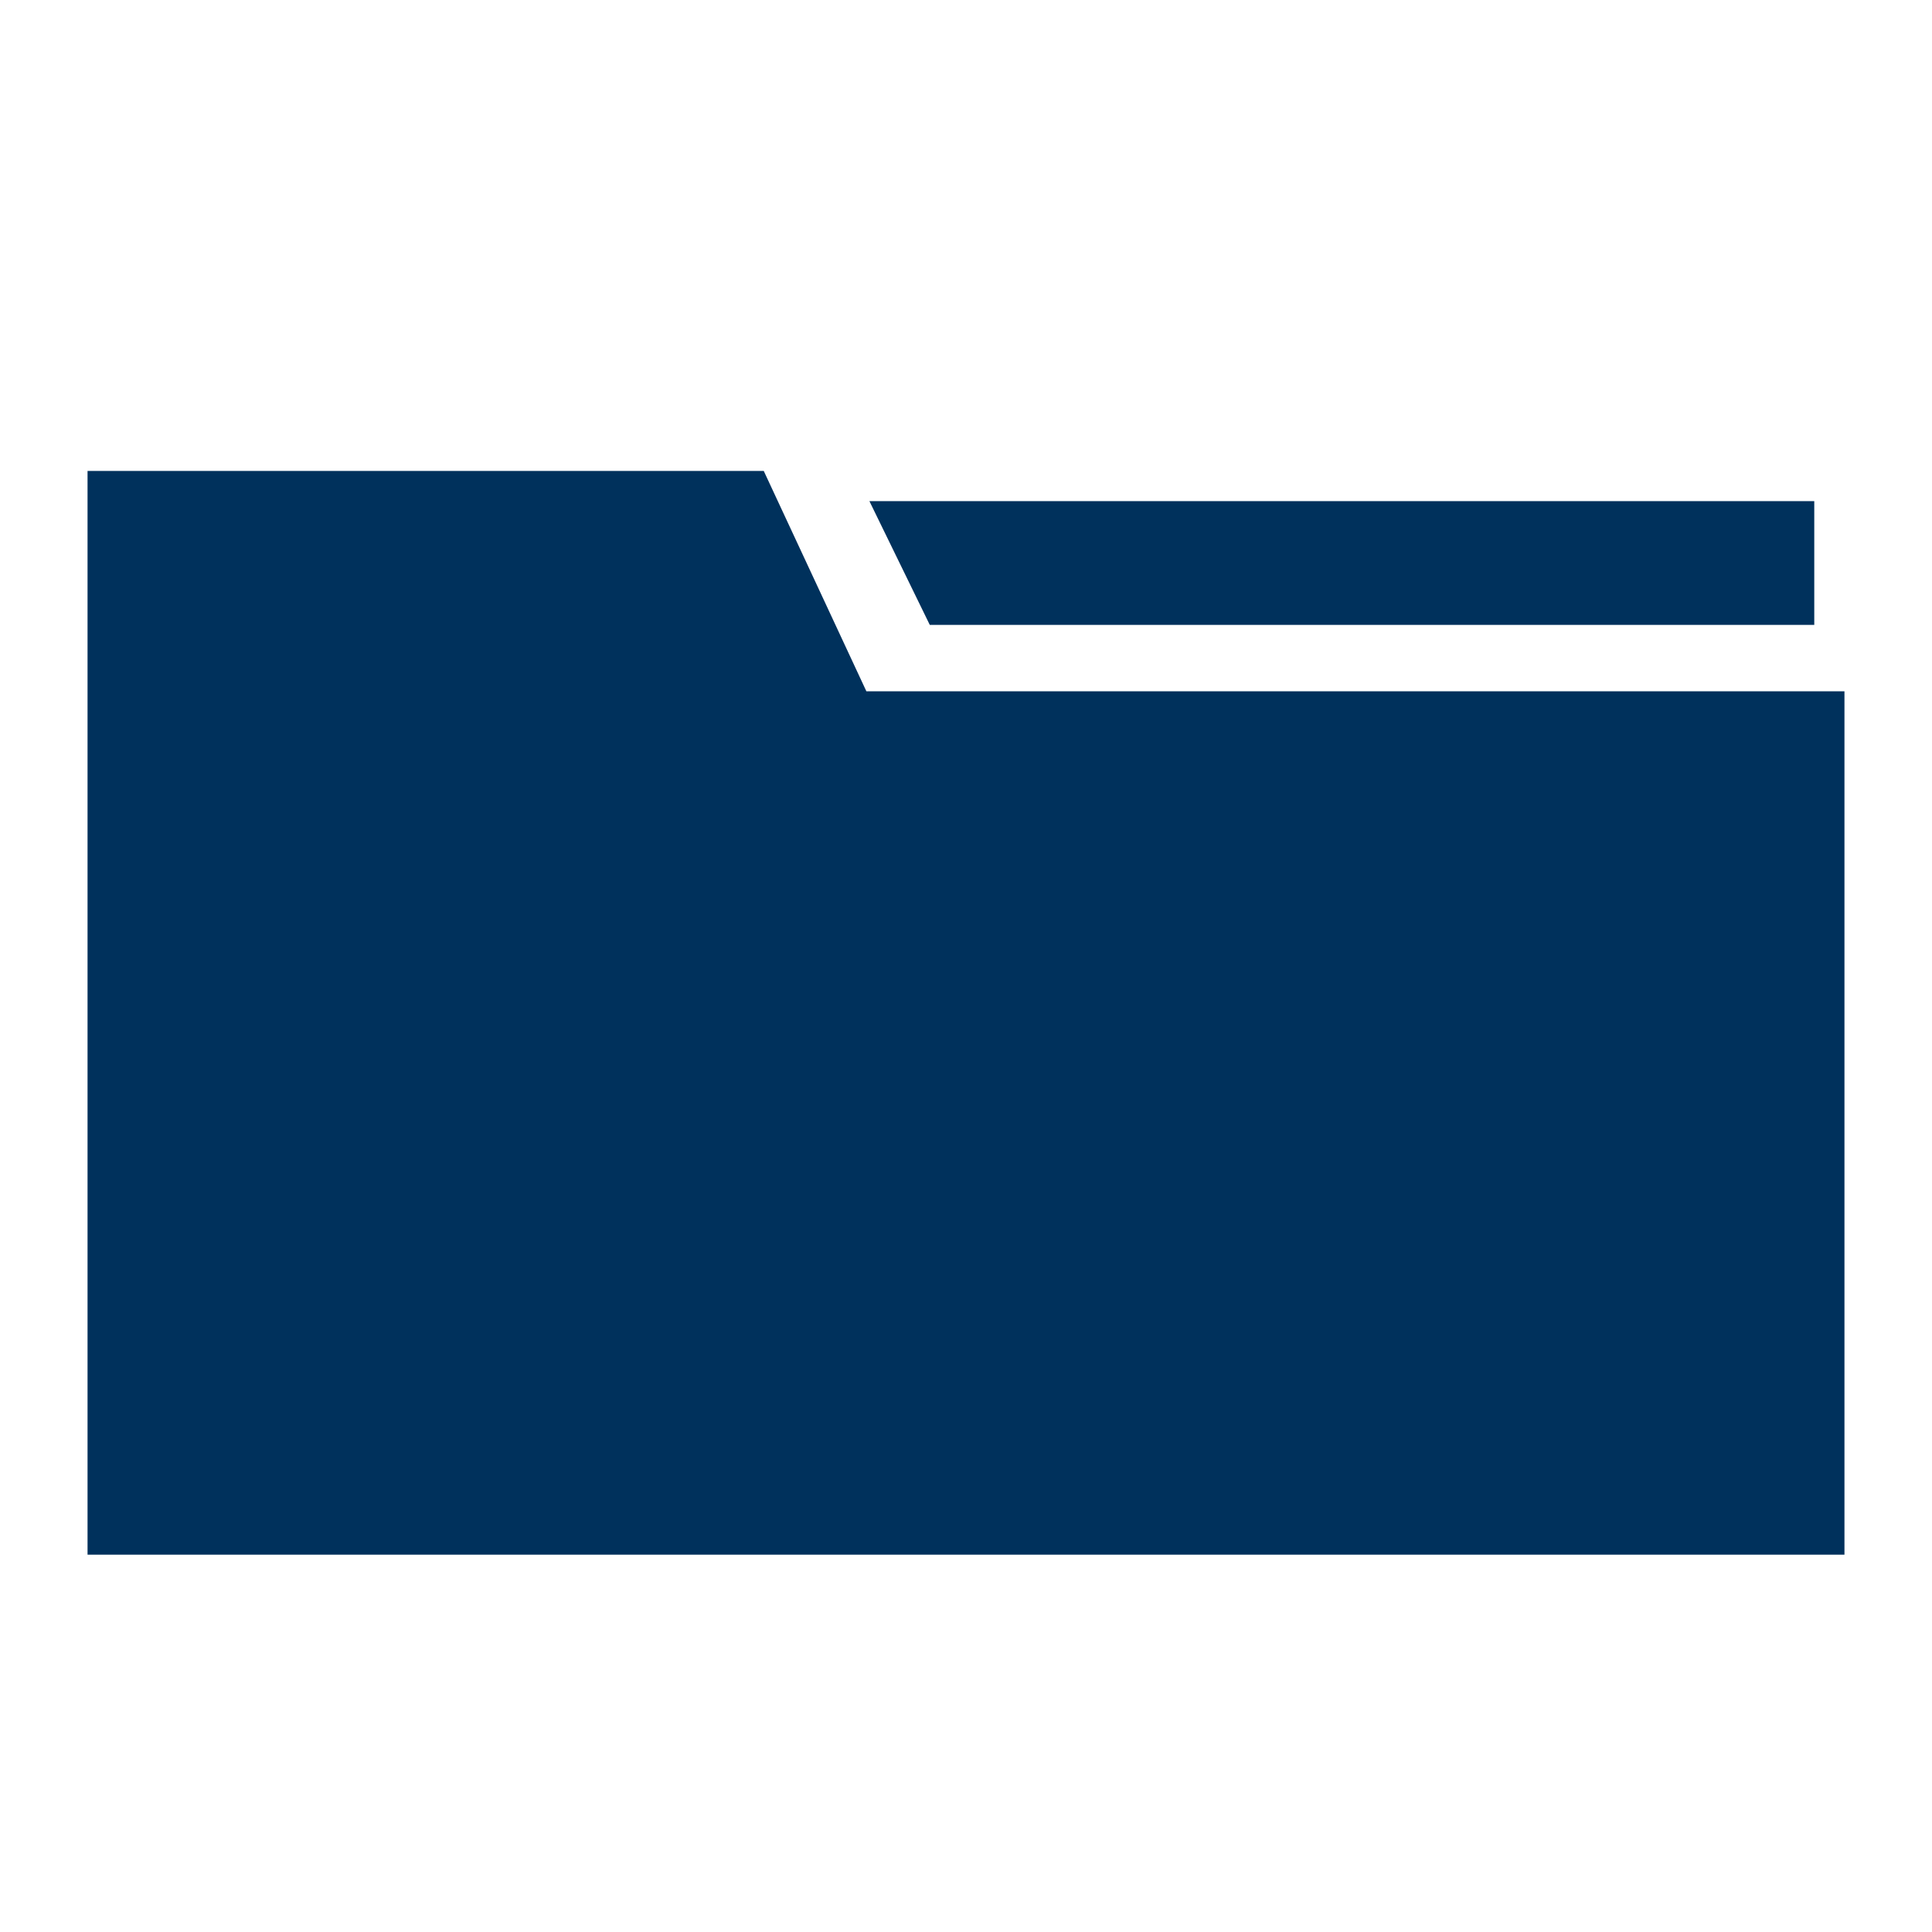 <?xml version="1.0" encoding="utf-8"?>
<!-- Generator: Adobe Illustrator 19.2.0, SVG Export Plug-In . SVG Version: 6.00 Build 0)  -->
<svg version="1.1" id="Layer_1" xmlns="http://www.w3.org/2000/svg" xmlns:xlink="http://www.w3.org/1999/xlink" x="0px" y="0px"
	 viewBox="0 0 64 64" style="enable-background:new 0 0 64 64;" xml:space="preserve">
<style type="text/css">
	.st0{display:none;opacity:0.3;fill:#00315C;}
	.st1{fill:#00315C;}
</style>
<polygon class="st0" points="18.3,48.7 2.9,48.7 2.9,16.7 61.1,16.7 61.1,44.8 21.7,44.8 "/>
<polygon class="st1" points="25.3,15.6 2.9,15.6 2.9,51.5 61.1,51.5 61.1,22.9 28.7,22.9 "/>
<polygon class="st1" points="60.1,20.7 60.1,16.6 28.8,16.6 30.8,20.7 "/>
</svg>
